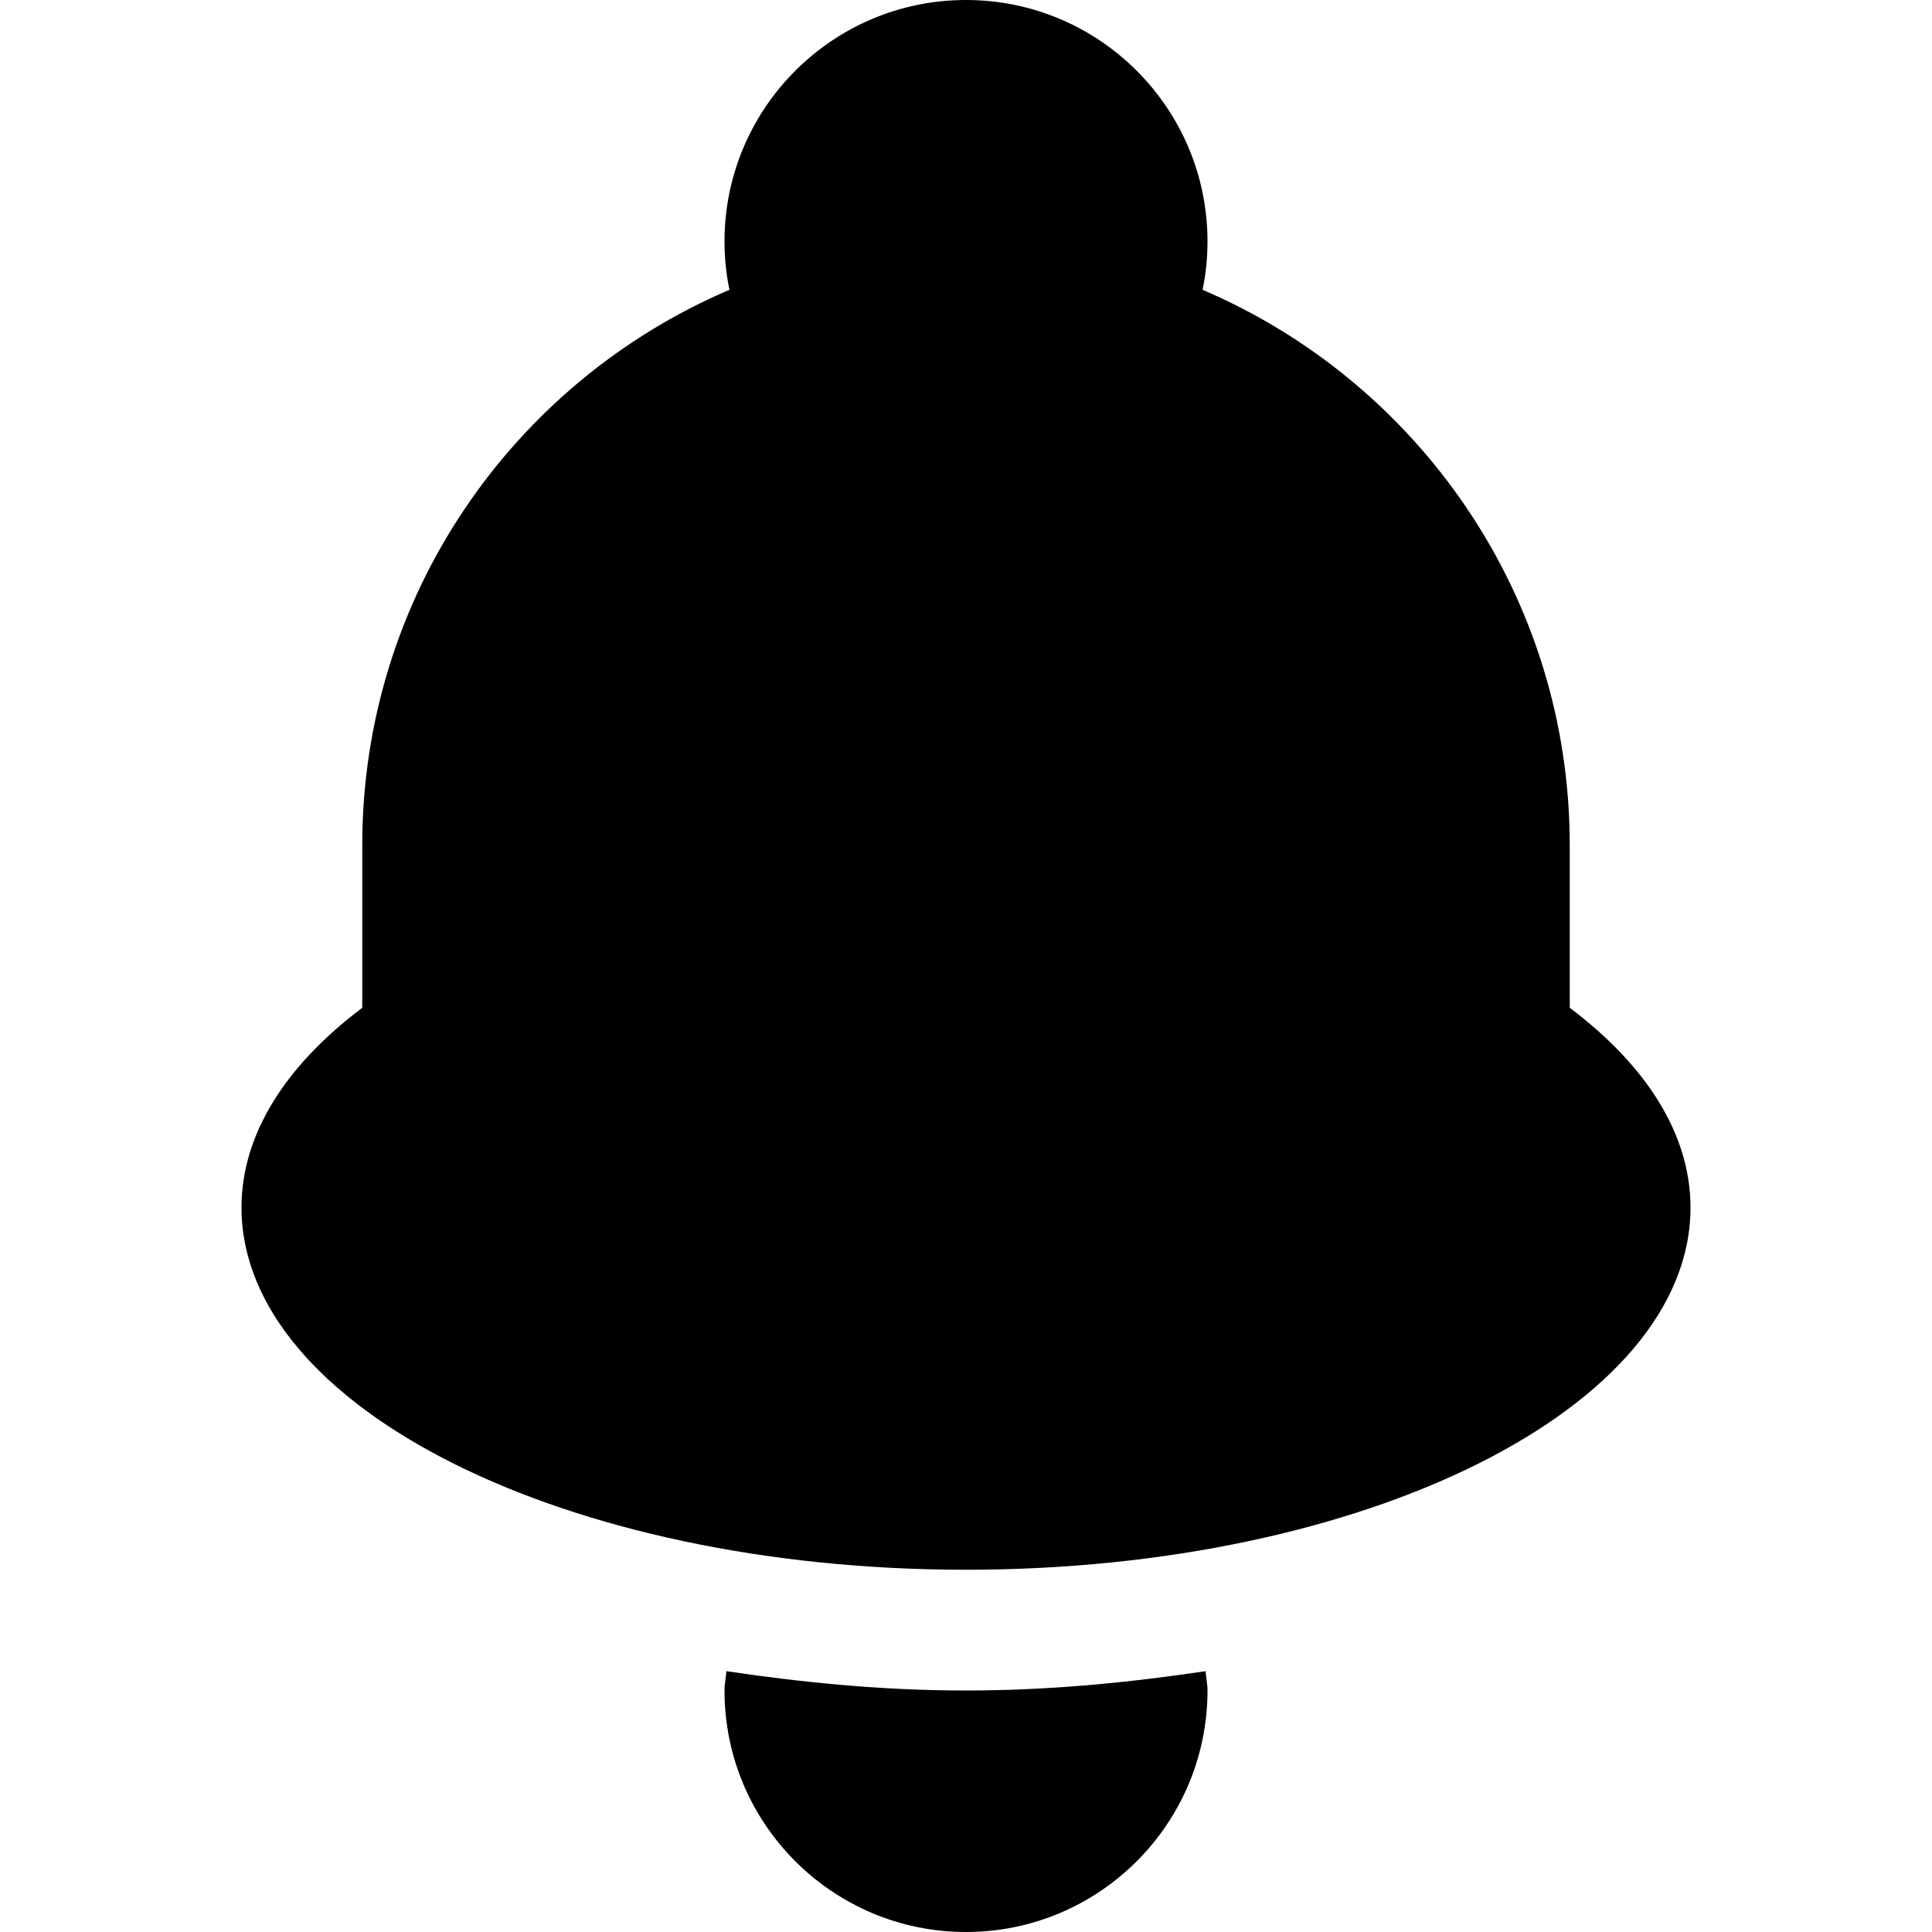  <svg version="1.1" id="Layer_1" xmlns="http://www.w3.org/2000/svg" xmlns:xlink="http://www.w3.org/1999/xlink" x="0px" y="0px" width="48px" height="48px" viewBox="0 0 48 48" enable-background="new 0 0 16 16" xml:space="preserve" fill="#000000"> <path d="M 24.00,39.00c-9.939,0.00-18.00-4.029-18.00-9.00c0.00-1.836, 1.113-3.54, 3.00-4.962L9.00,21.00 c0.00-6.195, 3.759-11.511, 9.123-13.80C 18.042,6.813, 18.00,6.411, 18.00,6.00c0.00-3.312, 2.688-6.00, 6.00-6.00s 6.00,2.688, 6.00,6.00c0.00,0.411-0.042,0.813-0.123,1.20 C 35.238,9.489, 39.00,14.805, 39.00,21.00l0.00,4.038 C 40.887,26.46, 42.00,28.164, 42.00,30.00C 42.00,34.971, 33.939,39.00, 24.00,39.00z M 24.00,42.00c 2.082,0.00, 4.056-0.198, 5.952-0.48 C 29.964,41.682, 30.00,41.835, 30.00,42.00c0.00,3.312-2.688,6.00-6.00,6.00s-6.00-2.688-6.00-6.00c0.00-0.165, 0.036-0.318, 0.048-0.48C 19.947,41.802, 21.918,42.00, 24.00,42.00z" ></path></svg>